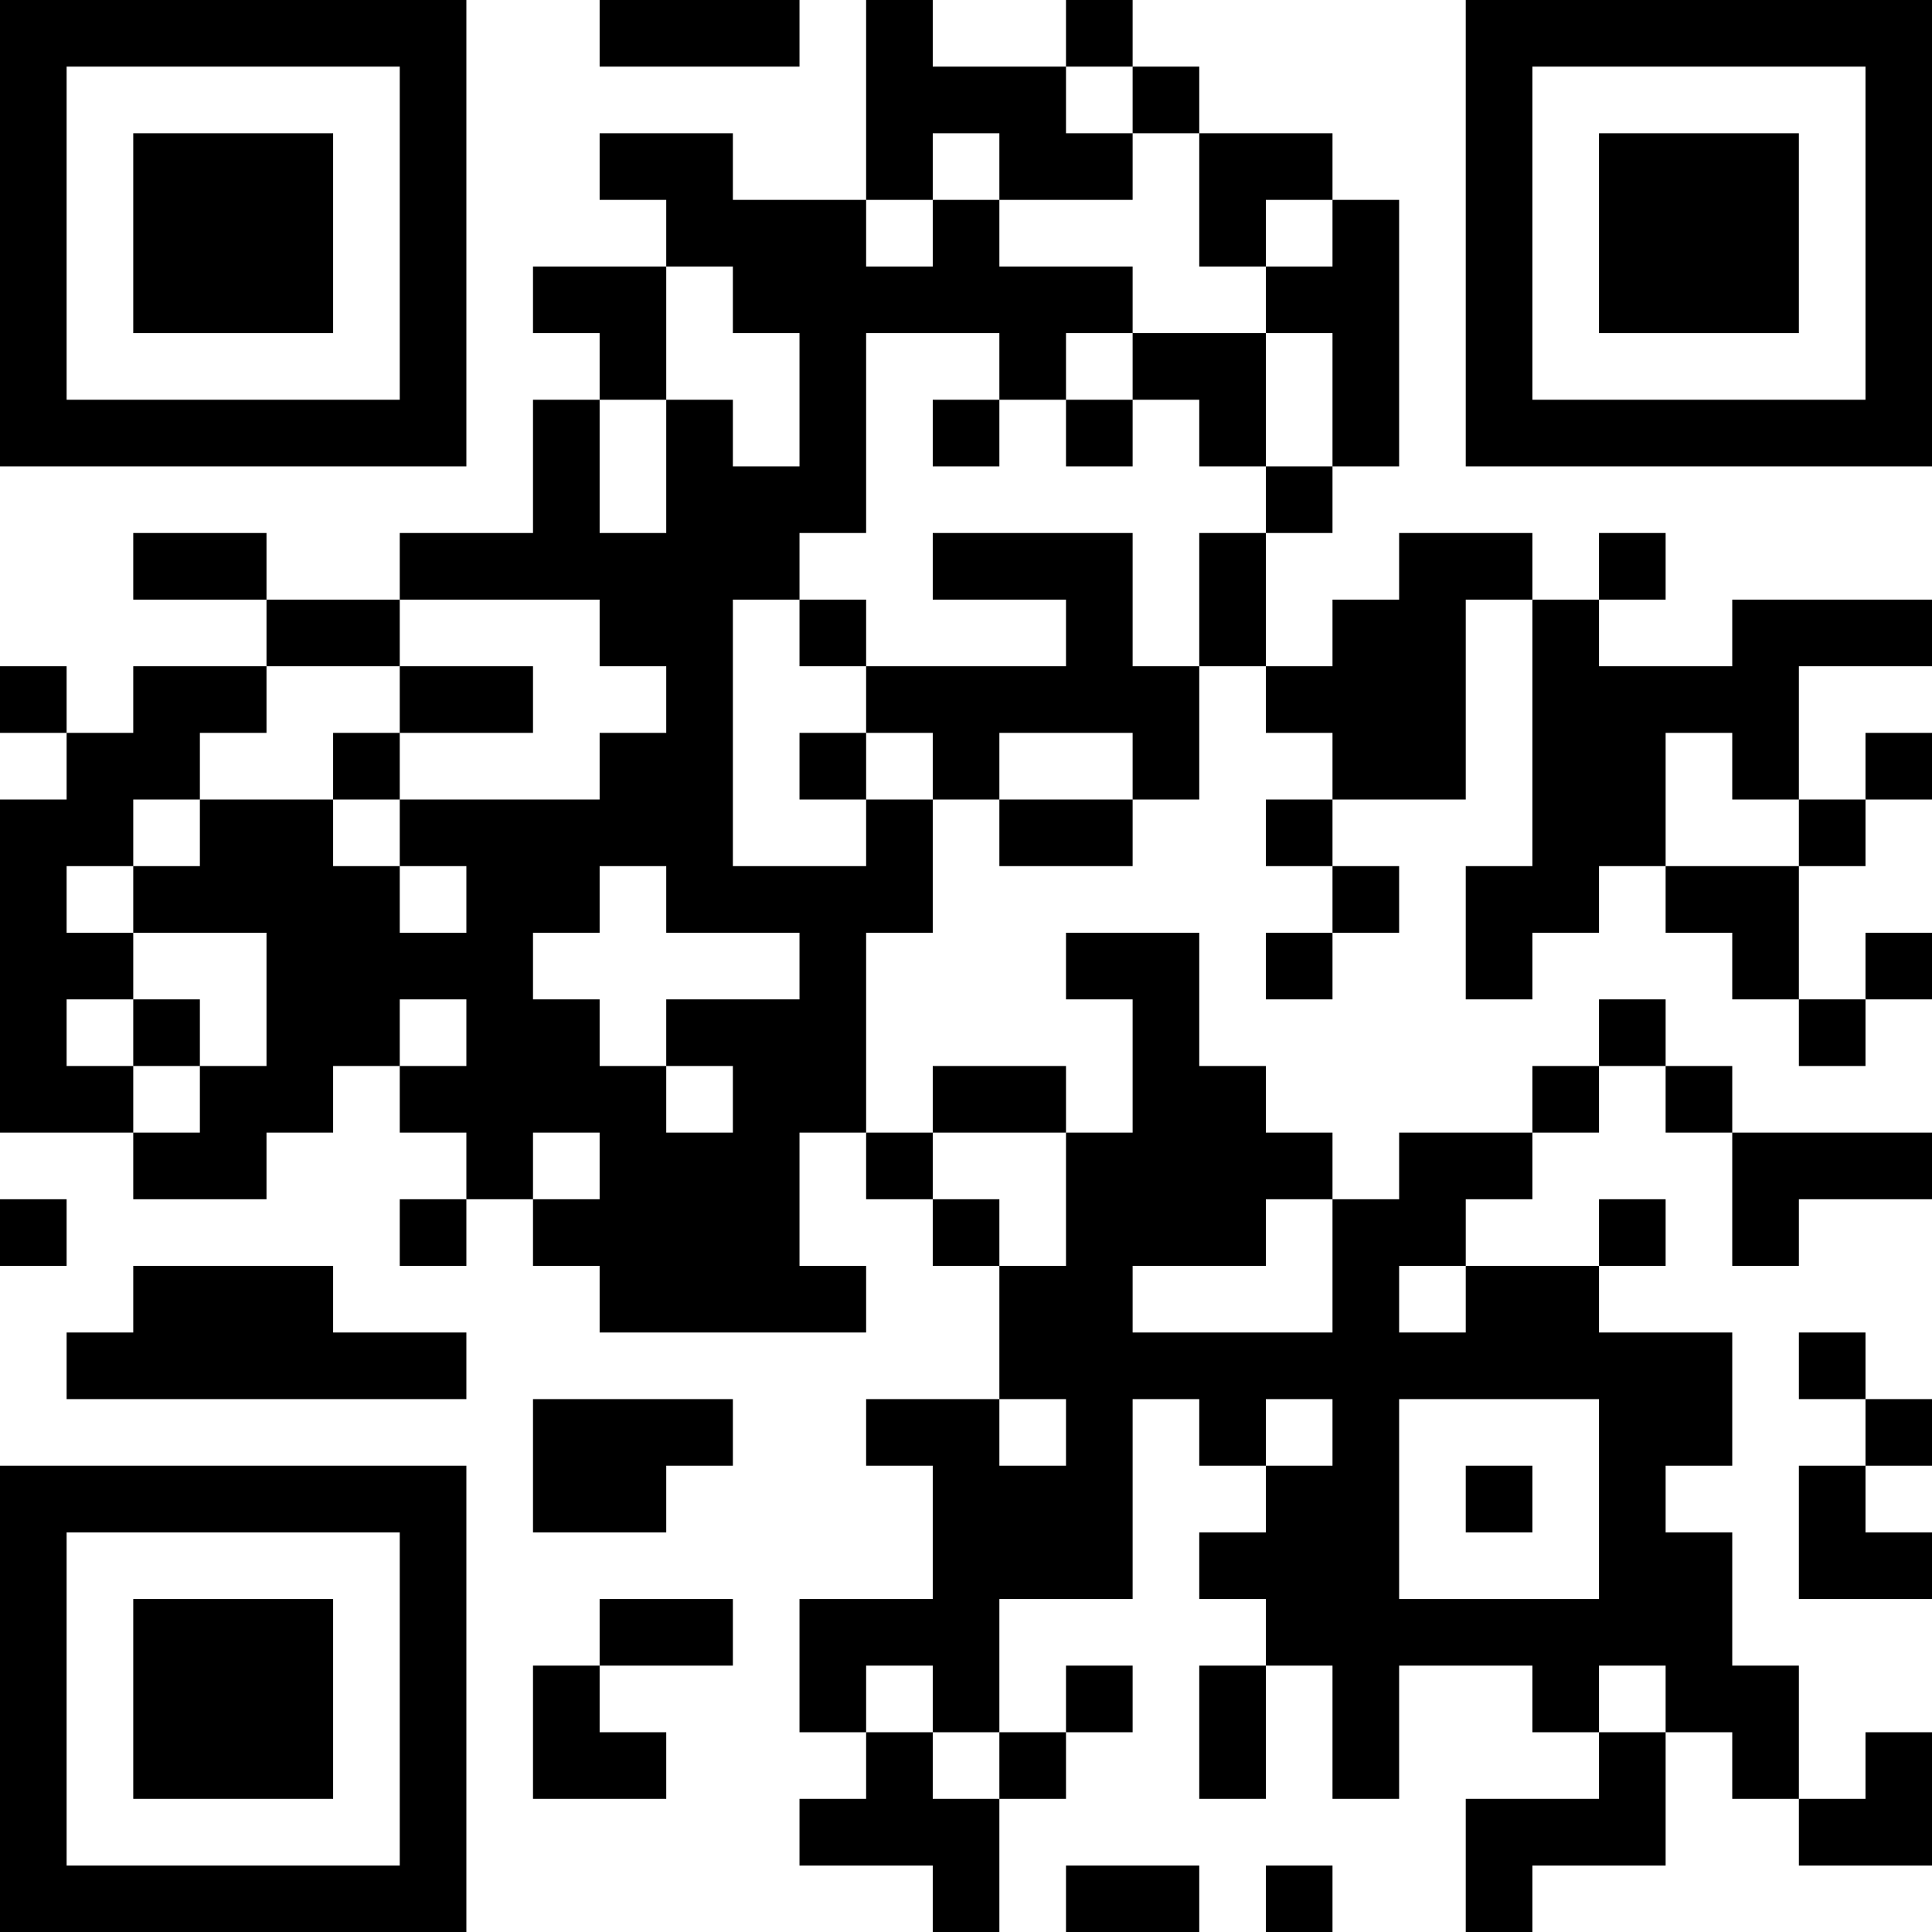 <?xml version="1.0" encoding="UTF-8"?>
<svg xmlns="http://www.w3.org/2000/svg" version="1.1" width="200" height="200" viewBox="0 0 200 200"><rect x="0" y="0" width="200" height="200" fill="#ffffff"/><g transform="scale(6.897)"><g transform="translate(0,0)"><path fill-rule="evenodd" d="M9 0L9 1L12 1L12 0ZM13 0L13 3L11 3L11 2L9 2L9 3L10 3L10 4L8 4L8 5L9 5L9 6L8 6L8 8L6 8L6 9L4 9L4 8L2 8L2 9L4 9L4 10L2 10L2 11L1 11L1 10L0 10L0 11L1 11L1 12L0 12L0 17L2 17L2 18L4 18L4 17L5 17L5 16L6 16L6 17L7 17L7 18L6 18L6 19L7 19L7 18L8 18L8 19L9 19L9 20L13 20L13 19L12 19L12 17L13 17L13 18L14 18L14 19L15 19L15 21L13 21L13 22L14 22L14 24L12 24L12 26L13 26L13 27L12 27L12 28L14 28L14 29L15 29L15 27L16 27L16 26L17 26L17 25L16 25L16 26L15 26L15 24L17 24L17 21L18 21L18 22L19 22L19 23L18 23L18 24L19 24L19 25L18 25L18 27L19 27L19 25L20 25L20 27L21 27L21 25L23 25L23 26L24 26L24 27L22 27L22 29L23 29L23 28L25 28L25 26L26 26L26 27L27 27L27 28L29 28L29 26L28 26L28 27L27 27L27 25L26 25L26 23L25 23L25 22L26 22L26 20L24 20L24 19L25 19L25 18L24 18L24 19L22 19L22 18L23 18L23 17L24 17L24 16L25 16L25 17L26 17L26 19L27 19L27 18L29 18L29 17L26 17L26 16L25 16L25 15L24 15L24 16L23 16L23 17L21 17L21 18L20 18L20 17L19 17L19 16L18 16L18 14L16 14L16 15L17 15L17 17L16 17L16 16L14 16L14 17L13 17L13 14L14 14L14 12L15 12L15 13L17 13L17 12L18 12L18 10L19 10L19 11L20 11L20 12L19 12L19 13L20 13L20 14L19 14L19 15L20 15L20 14L21 14L21 13L20 13L20 12L22 12L22 9L23 9L23 13L22 13L22 15L23 15L23 14L24 14L24 13L25 13L25 14L26 14L26 15L27 15L27 16L28 16L28 15L29 15L29 14L28 14L28 15L27 15L27 13L28 13L28 12L29 12L29 11L28 11L28 12L27 12L27 10L29 10L29 9L26 9L26 10L24 10L24 9L25 9L25 8L24 8L24 9L23 9L23 8L21 8L21 9L20 9L20 10L19 10L19 8L20 8L20 7L21 7L21 3L20 3L20 2L18 2L18 1L17 1L17 0L16 0L16 1L14 1L14 0ZM16 1L16 2L17 2L17 3L15 3L15 2L14 2L14 3L13 3L13 4L14 4L14 3L15 3L15 4L17 4L17 5L16 5L16 6L15 6L15 5L13 5L13 8L12 8L12 9L11 9L11 13L13 13L13 12L14 12L14 11L13 11L13 10L16 10L16 9L14 9L14 8L17 8L17 10L18 10L18 8L19 8L19 7L20 7L20 5L19 5L19 4L20 4L20 3L19 3L19 4L18 4L18 2L17 2L17 1ZM10 4L10 6L9 6L9 8L10 8L10 6L11 6L11 7L12 7L12 5L11 5L11 4ZM17 5L17 6L16 6L16 7L17 7L17 6L18 6L18 7L19 7L19 5ZM14 6L14 7L15 7L15 6ZM6 9L6 10L4 10L4 11L3 11L3 12L2 12L2 13L1 13L1 14L2 14L2 15L1 15L1 16L2 16L2 17L3 17L3 16L4 16L4 14L2 14L2 13L3 13L3 12L5 12L5 13L6 13L6 14L7 14L7 13L6 13L6 12L9 12L9 11L10 11L10 10L9 10L9 9ZM12 9L12 10L13 10L13 9ZM6 10L6 11L5 11L5 12L6 12L6 11L8 11L8 10ZM12 11L12 12L13 12L13 11ZM15 11L15 12L17 12L17 11ZM25 11L25 13L27 13L27 12L26 12L26 11ZM9 13L9 14L8 14L8 15L9 15L9 16L10 16L10 17L11 17L11 16L10 16L10 15L12 15L12 14L10 14L10 13ZM2 15L2 16L3 16L3 15ZM6 15L6 16L7 16L7 15ZM8 17L8 18L9 18L9 17ZM14 17L14 18L15 18L15 19L16 19L16 17ZM0 18L0 19L1 19L1 18ZM19 18L19 19L17 19L17 20L20 20L20 18ZM2 19L2 20L1 20L1 21L7 21L7 20L5 20L5 19ZM21 19L21 20L22 20L22 19ZM27 20L27 21L28 21L28 22L27 22L27 24L29 24L29 23L28 23L28 22L29 22L29 21L28 21L28 20ZM8 21L8 23L10 23L10 22L11 22L11 21ZM15 21L15 22L16 22L16 21ZM19 21L19 22L20 22L20 21ZM21 21L21 24L24 24L24 21ZM22 22L22 23L23 23L23 22ZM9 24L9 25L8 25L8 27L10 27L10 26L9 26L9 25L11 25L11 24ZM13 25L13 26L14 26L14 27L15 27L15 26L14 26L14 25ZM24 25L24 26L25 26L25 25ZM16 28L16 29L18 29L18 28ZM19 28L19 29L20 29L20 28ZM0 0L0 7L7 7L7 0ZM1 1L1 6L6 6L6 1ZM2 2L2 5L5 5L5 2ZM22 0L22 7L29 7L29 0ZM23 1L23 6L28 6L28 1ZM24 2L24 5L27 5L27 2ZM0 22L0 29L7 29L7 22ZM1 23L1 28L6 28L6 23ZM2 24L2 27L5 27L5 24Z" fill="#000000"/></g></g></svg>
